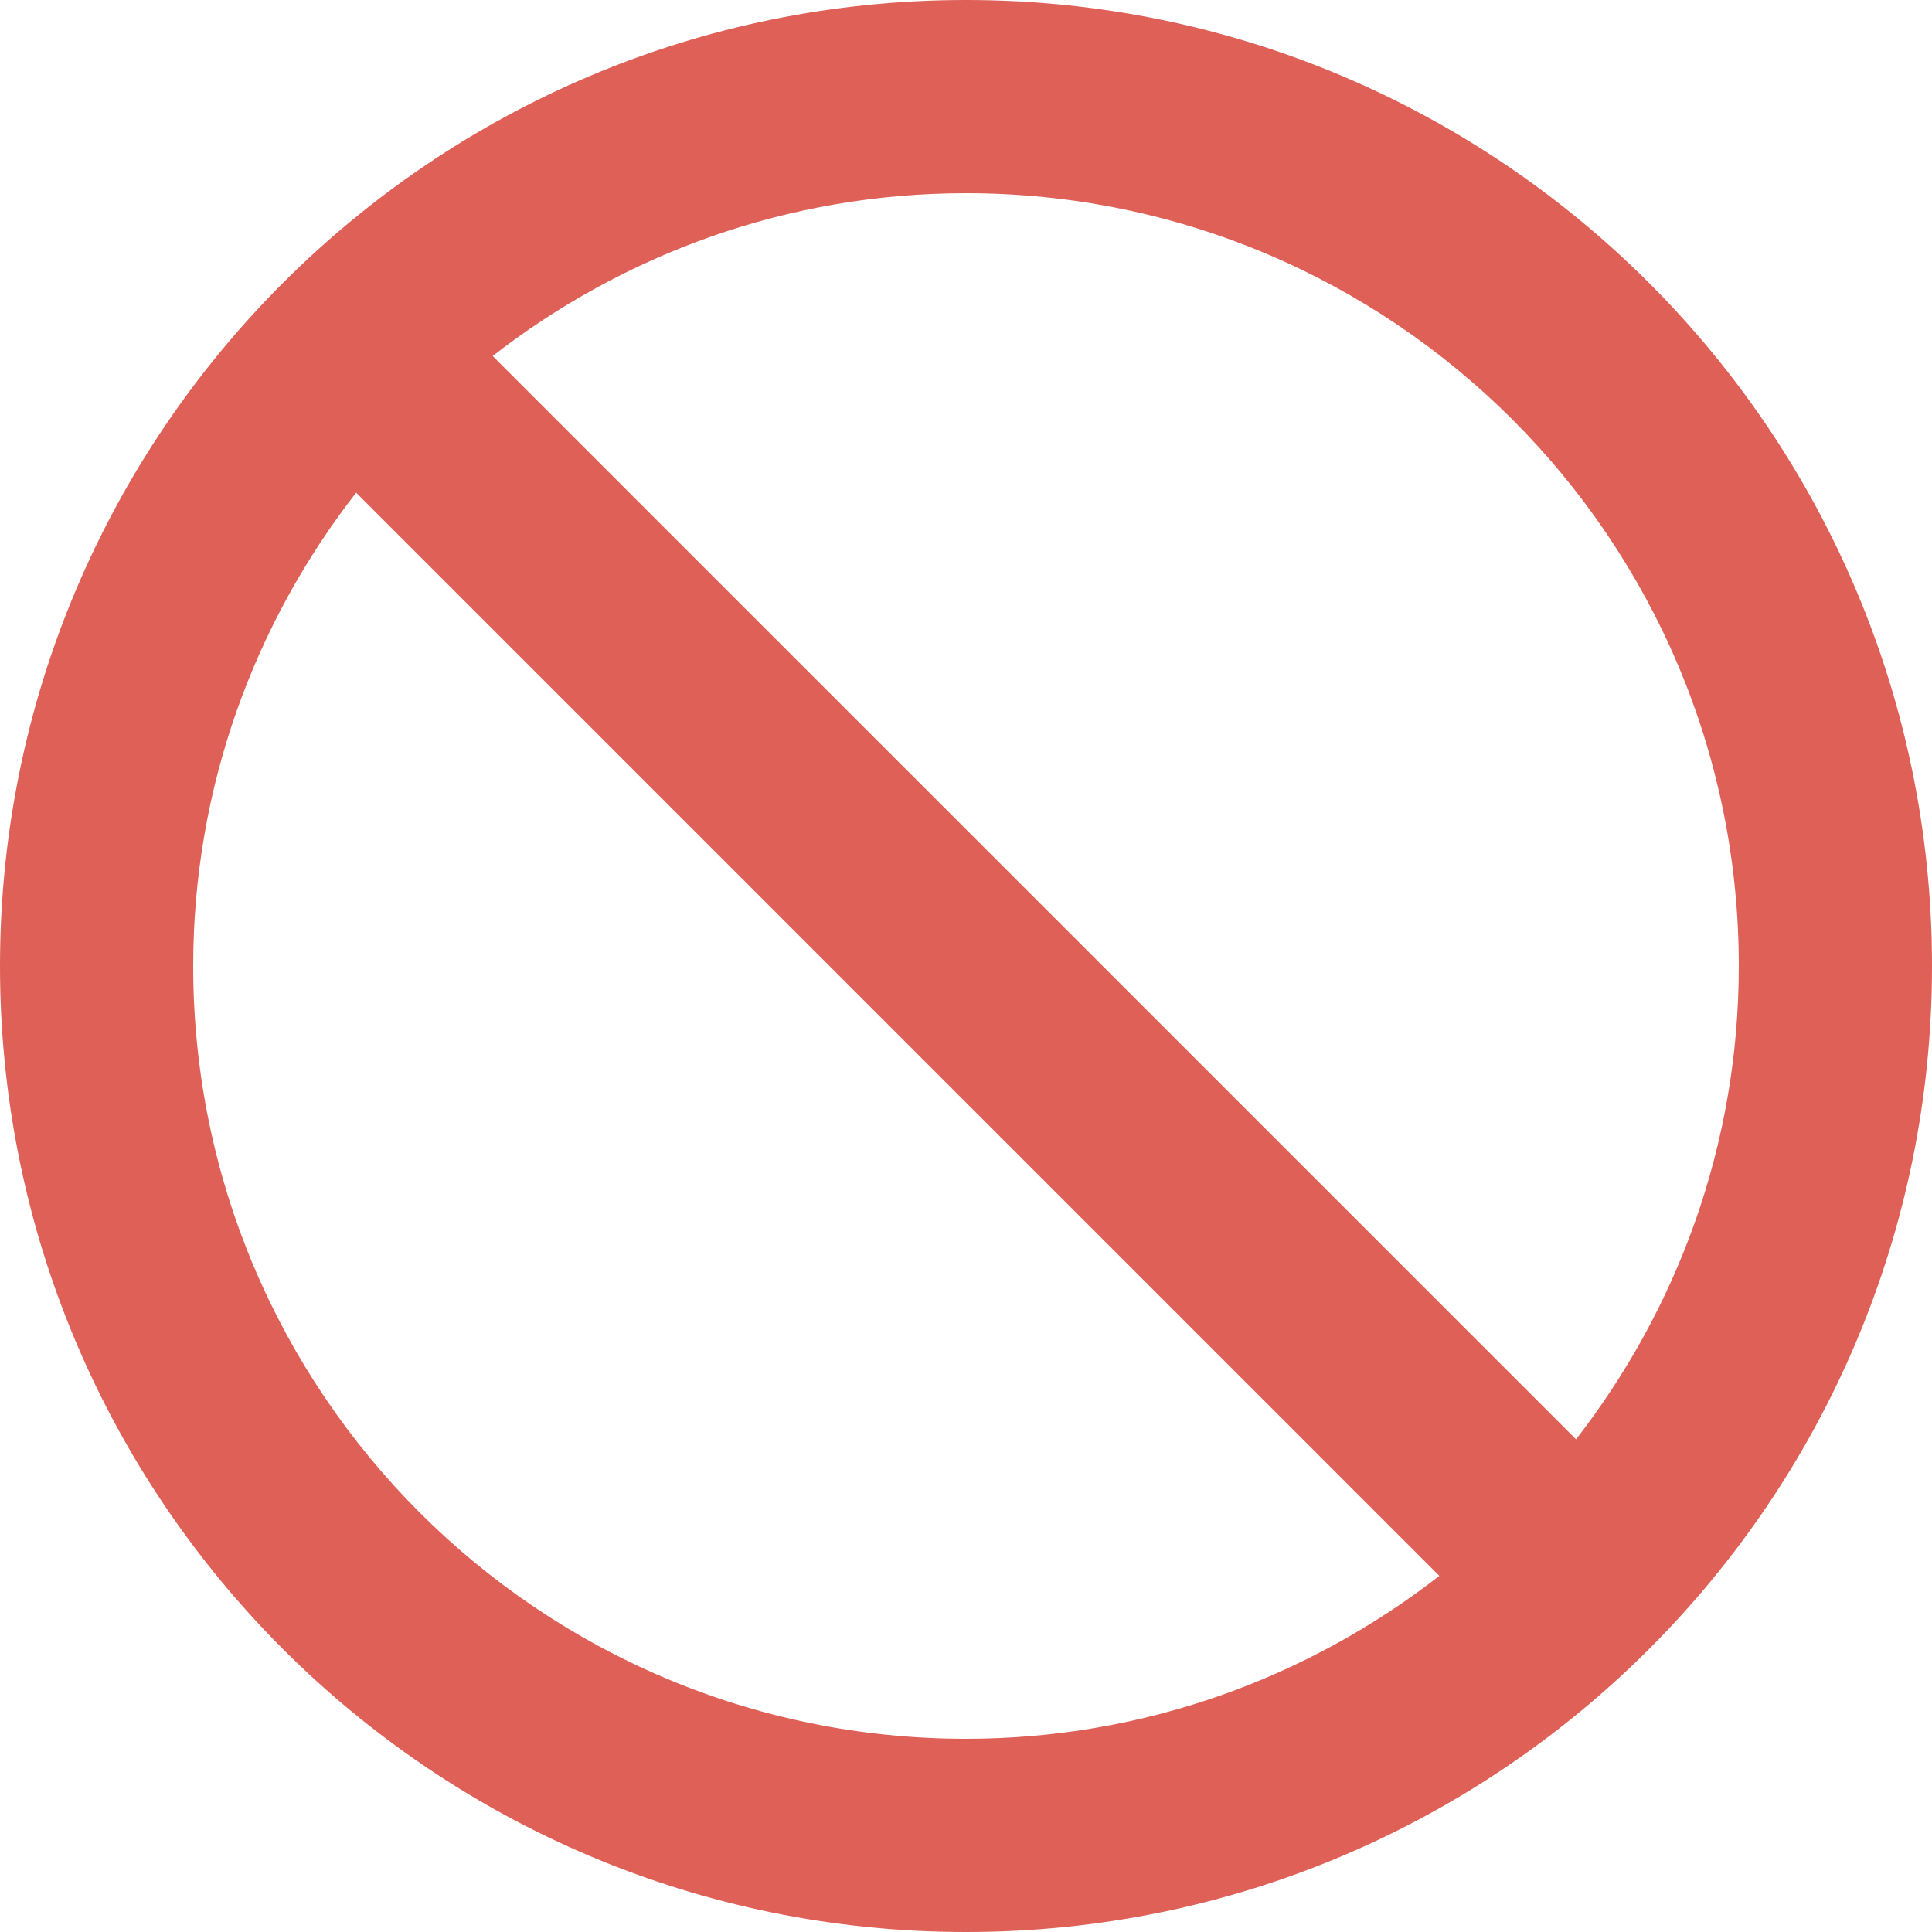 <svg xmlns="http://www.w3.org/2000/svg" width="30" height="30" viewBox="0 0 30 30"><path fill="#DE6056" d="M15 0C6.716 0 0 6.716 0 15s6.716 15 15 15 15-6.716 15-15S23.284 0 15 0zm12 15c0 2.77-.95 5.316-2.527 7.35L7.65 5.528C9.682 3.948 12.228 3 15 3c6.627 0 12 5.373 12 12zM3 15c0-2.772.95-5.318 2.53-7.35l16.82 16.82C20.318 26.05 17.77 27 15 27 8.373 27 3 21.627 3 15z"/></svg>